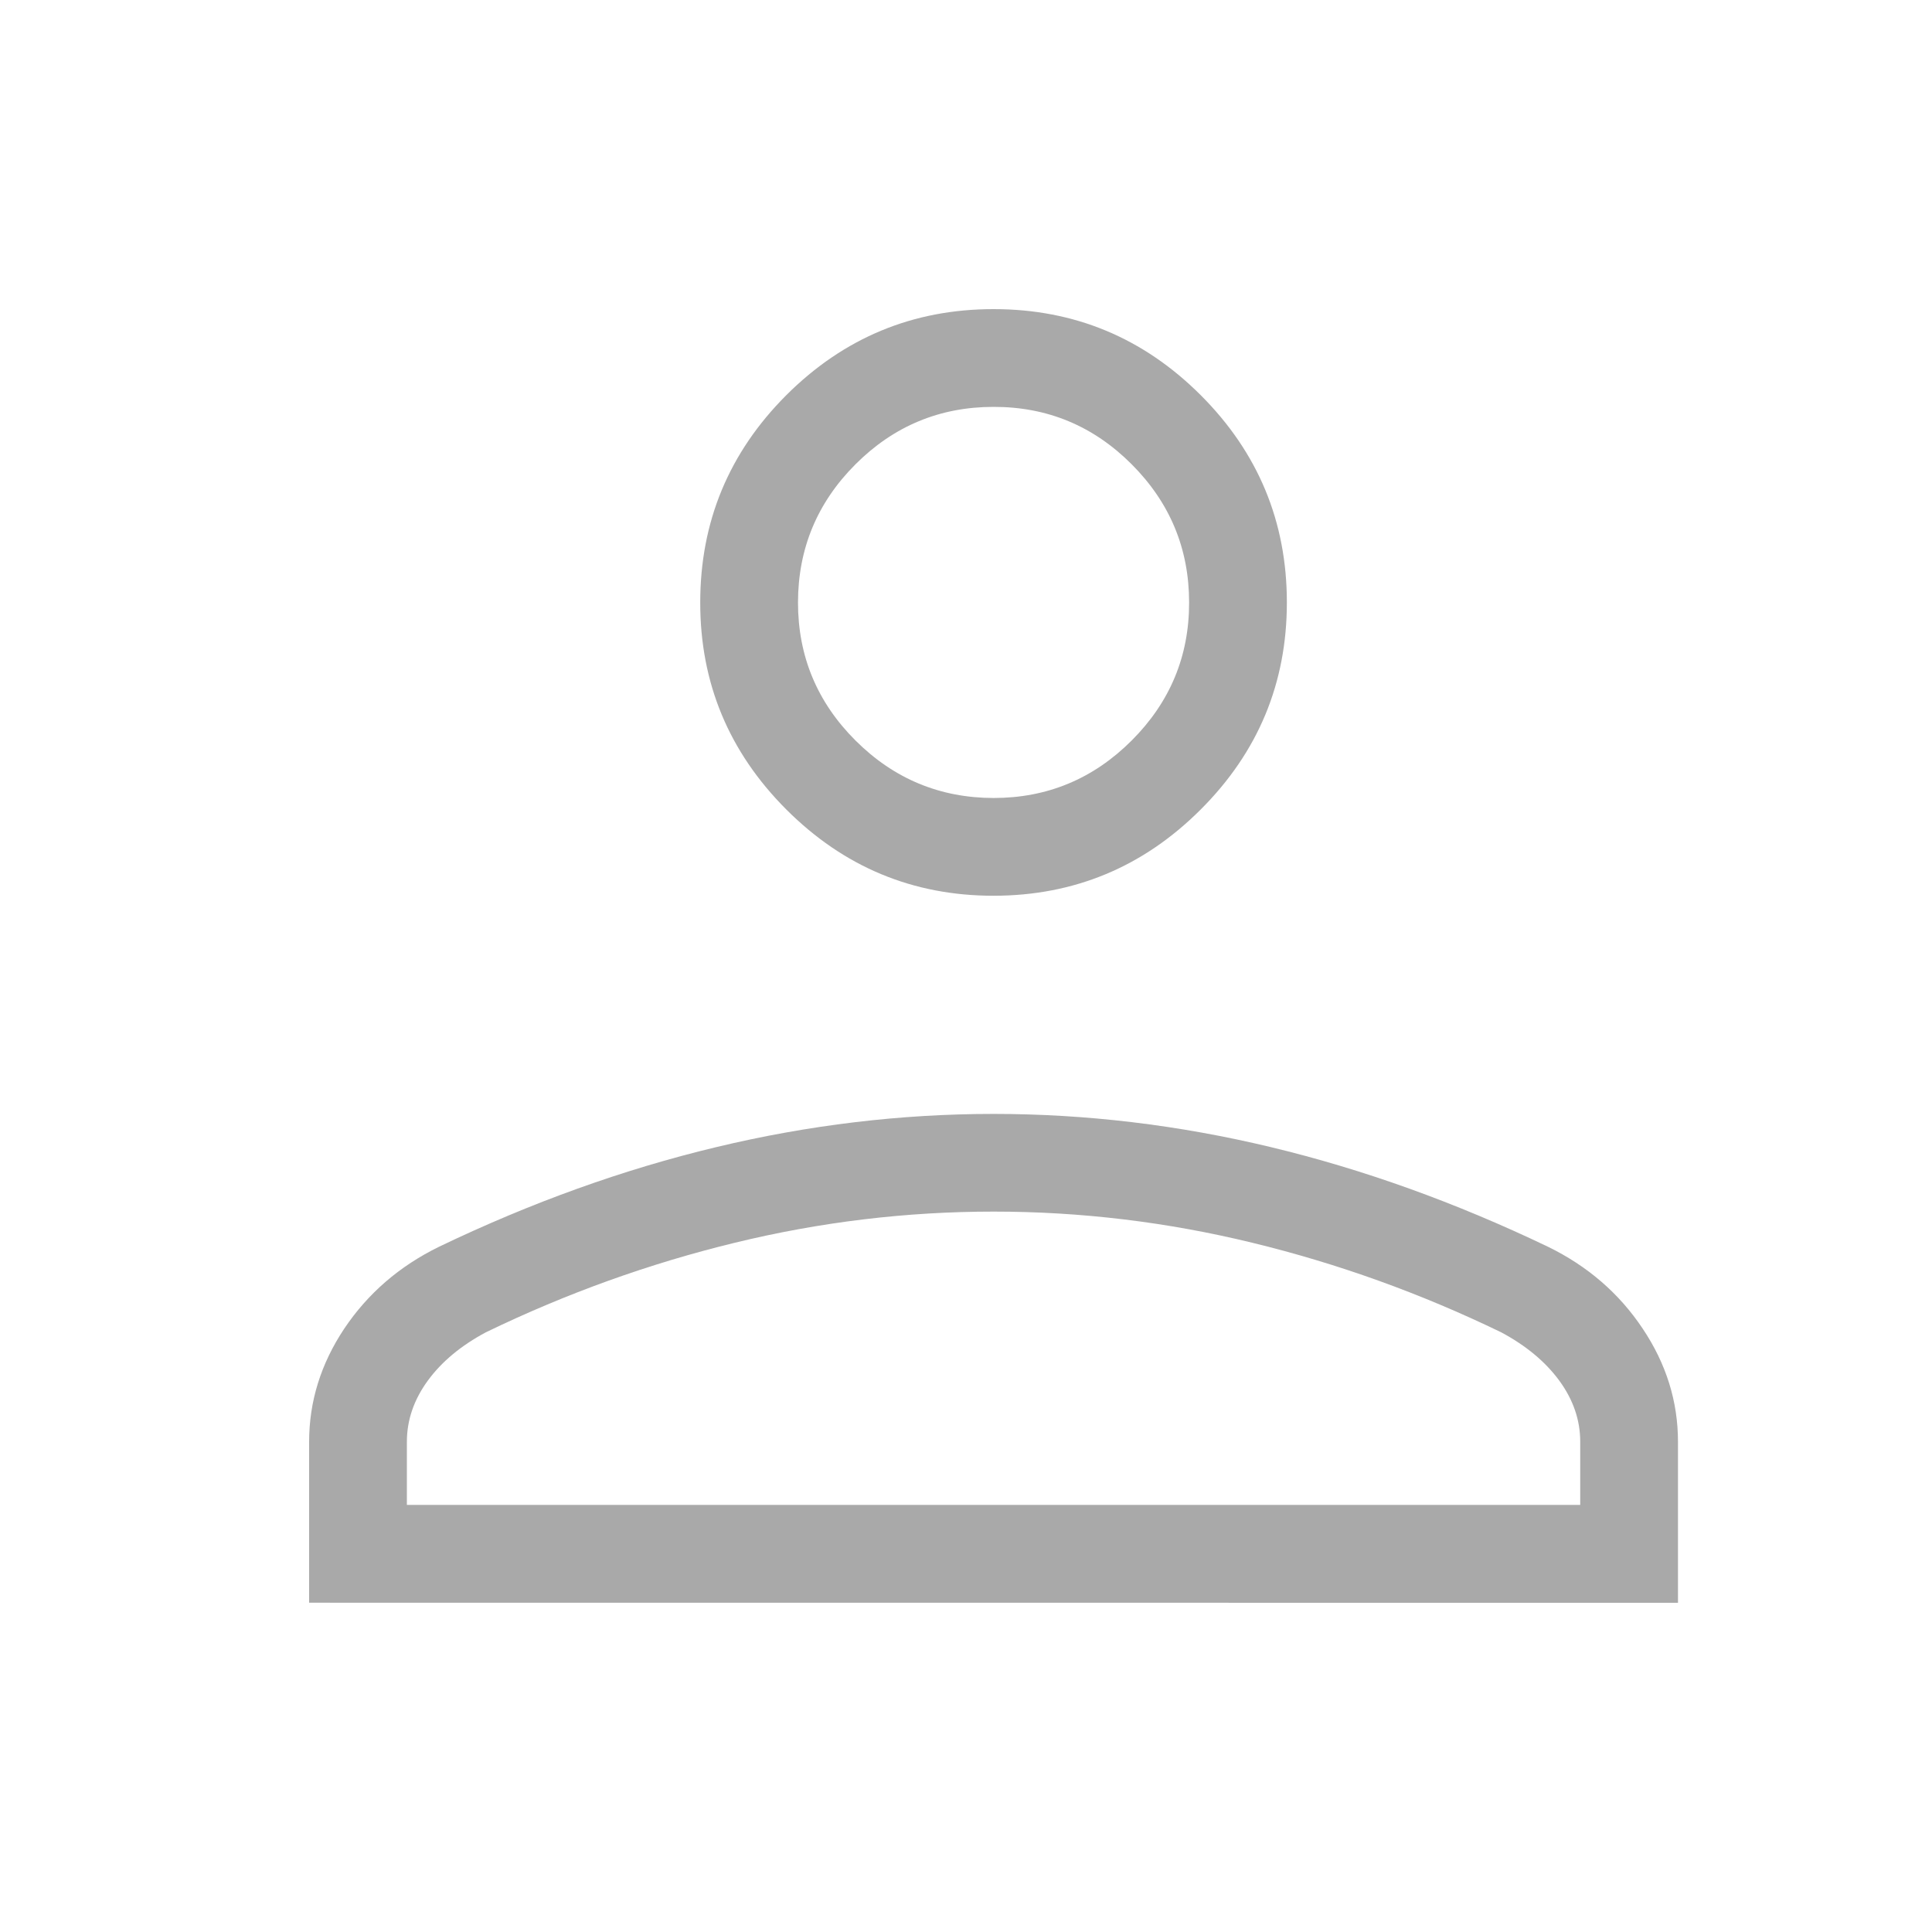 <svg width="25" height="25" viewBox="0 0 25 25" fill="none" xmlns="http://www.w3.org/2000/svg">
<path d="M12.857 11.591C11.813 11.591 10.919 11.219 10.175 10.475C9.432 9.731 9.06 8.838 9.061 7.796C9.061 6.751 9.432 5.857 10.175 5.113C10.919 4.371 11.812 4 12.857 4C13.901 4 14.794 4.371 15.537 5.113C16.281 5.857 16.652 6.751 16.652 7.796C16.652 8.839 16.281 9.732 15.537 10.475C14.794 11.218 13.901 11.59 12.857 11.591ZM4 20.739V18.657C4 18.135 4.152 17.647 4.455 17.192C4.76 16.737 5.169 16.383 5.683 16.132C6.877 15.559 8.072 15.13 9.267 14.844C10.463 14.557 11.66 14.414 12.857 14.414C14.054 14.414 15.251 14.557 16.446 14.844C17.641 15.131 18.835 15.56 20.029 16.132C20.544 16.383 20.953 16.737 21.256 17.192C21.561 17.647 21.713 18.135 21.713 18.657V20.74L4 20.739ZM5.265 19.473H20.448V18.656C20.448 18.376 20.358 18.113 20.177 17.865C19.996 17.619 19.745 17.411 19.425 17.24C18.385 16.736 17.311 16.35 16.204 16.081C15.099 15.812 13.983 15.678 12.857 15.678C11.73 15.678 10.614 15.812 9.509 16.081C8.402 16.35 7.328 16.736 6.287 17.24C5.967 17.411 5.716 17.619 5.536 17.865C5.355 18.113 5.265 18.377 5.265 18.657V19.473ZM12.857 10.326C13.552 10.326 14.148 10.078 14.644 9.582C15.14 9.086 15.388 8.491 15.387 7.796C15.387 7.1 15.139 6.504 14.644 6.008C14.149 5.512 13.553 5.264 12.857 5.265C12.161 5.265 11.565 5.513 11.07 6.008C10.575 6.503 10.327 7.099 10.326 7.796C10.326 8.491 10.574 9.087 11.07 9.582C11.566 10.077 12.162 10.325 12.857 10.326Z" fill="#A9A9A9"/>
</svg>